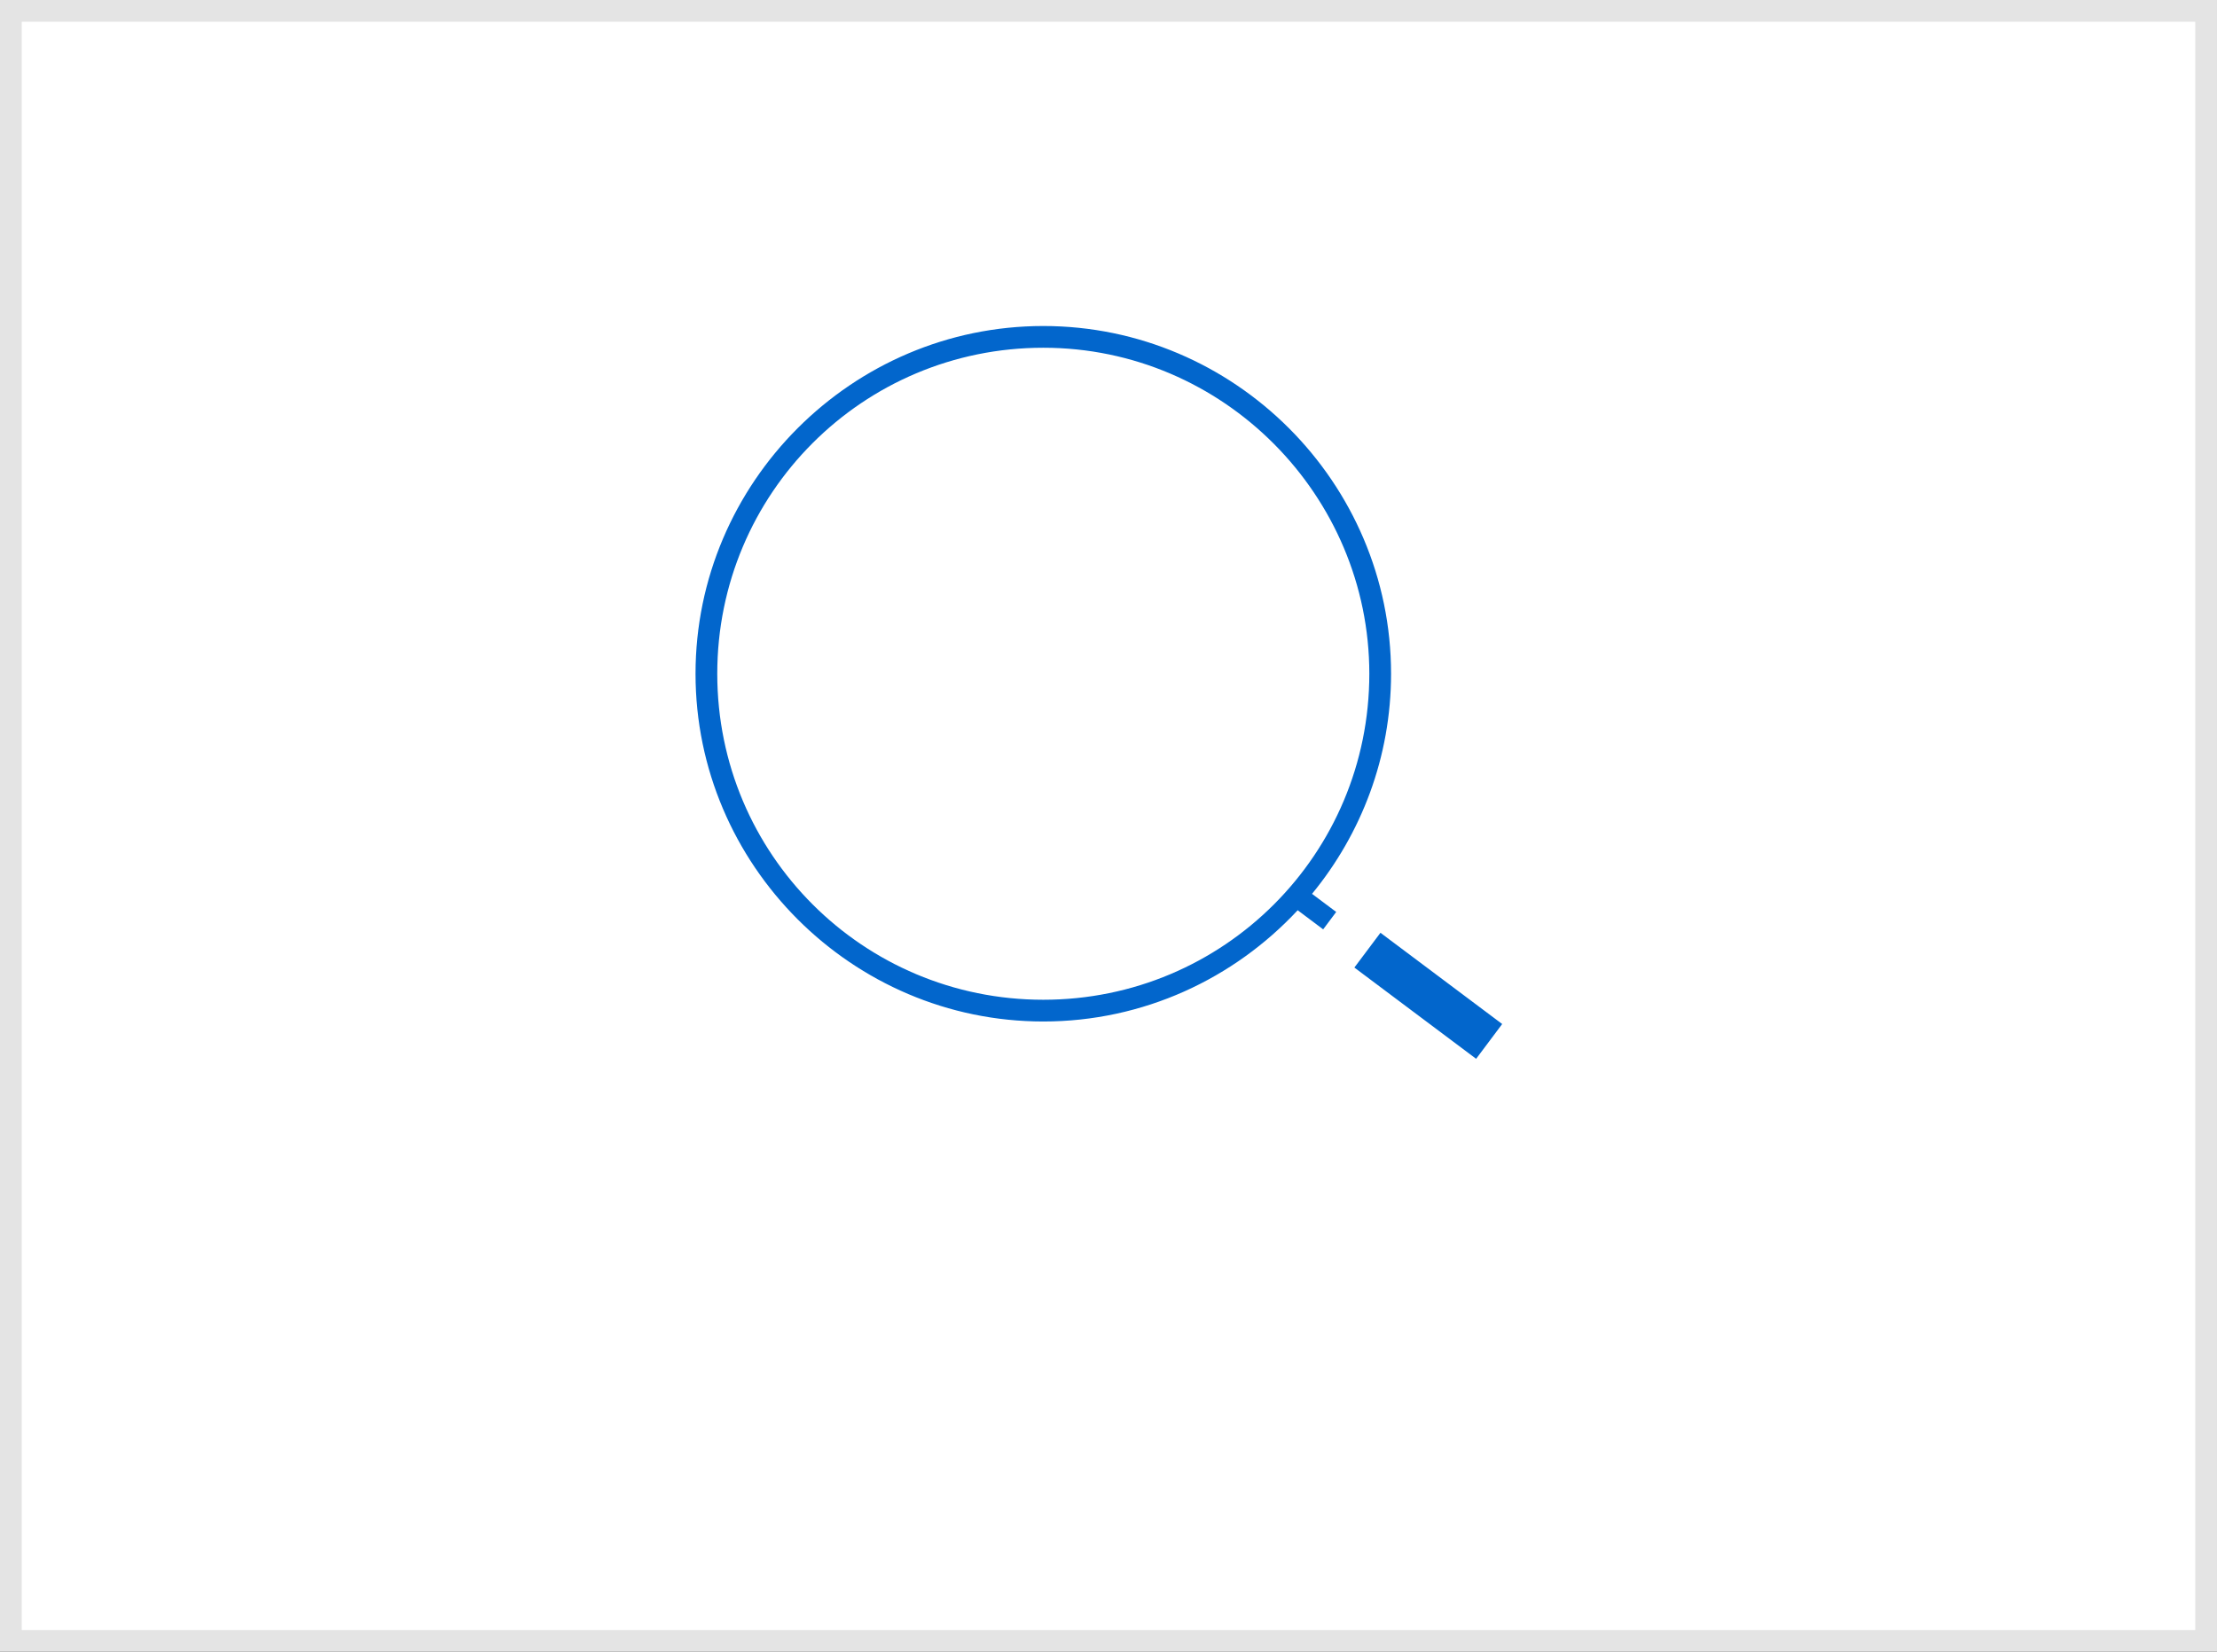 <?xml version="1.0" encoding="UTF-8"?>
<svg width="102px" height="76px" viewBox="0 0 102 76" version="1.1" xmlns="http://www.w3.org/2000/svg" xmlns:xlink="http://www.w3.org/1999/xlink">
    <rect x="0" y="0" width="102" height="76" fill="#333333" stroke="none"/>
    <!-- Generator: Sketch 63.1 (92452) - https://sketch.com -->
    <title>search/hover@1x</title>
    <desc>Created with Sketch.</desc>
    <g id="search/hover" stroke="none" stroke-width="1" fill="none" fill-rule="evenodd">
        <rect id="Rectangle" stroke="#E4E4E4" fill="#FFFFFF" x="0.5" y="0.5" width="101" height="75"></rect>
        <g id="Group-5" transform="translate(32, 15)">
            <circle id="Oval" fill="#FFFFFF" cx="16" cy="16" r="15"></circle>
            <path d="M31.512,27.918 L37.113,32.116 L35.914,33.717 L30.312,29.518 L31.512,27.918 Z M16,0 C24.8,0 32,7.2 32,16 C32,19.834 30.633,23.364 28.364,26.127 L29.476,26.96 L28.876,27.761 L27.704,26.881 C24.777,30.026 20.608,32 16,32 C7.2,32 0,24.8 0,16 C0,7.2 7.2,0 16,0 Z M16,1 C7.7,1 1,7.7 1,16 C1,24.3 7.7,31 16,31 C24.3,31 31,24.3 31,16 C31,7.8 24.3,1 16,1 Z" id="locate" fill="#0266CC" fill-rule="nonzero"></path>
        </g>
    </g>
</svg>